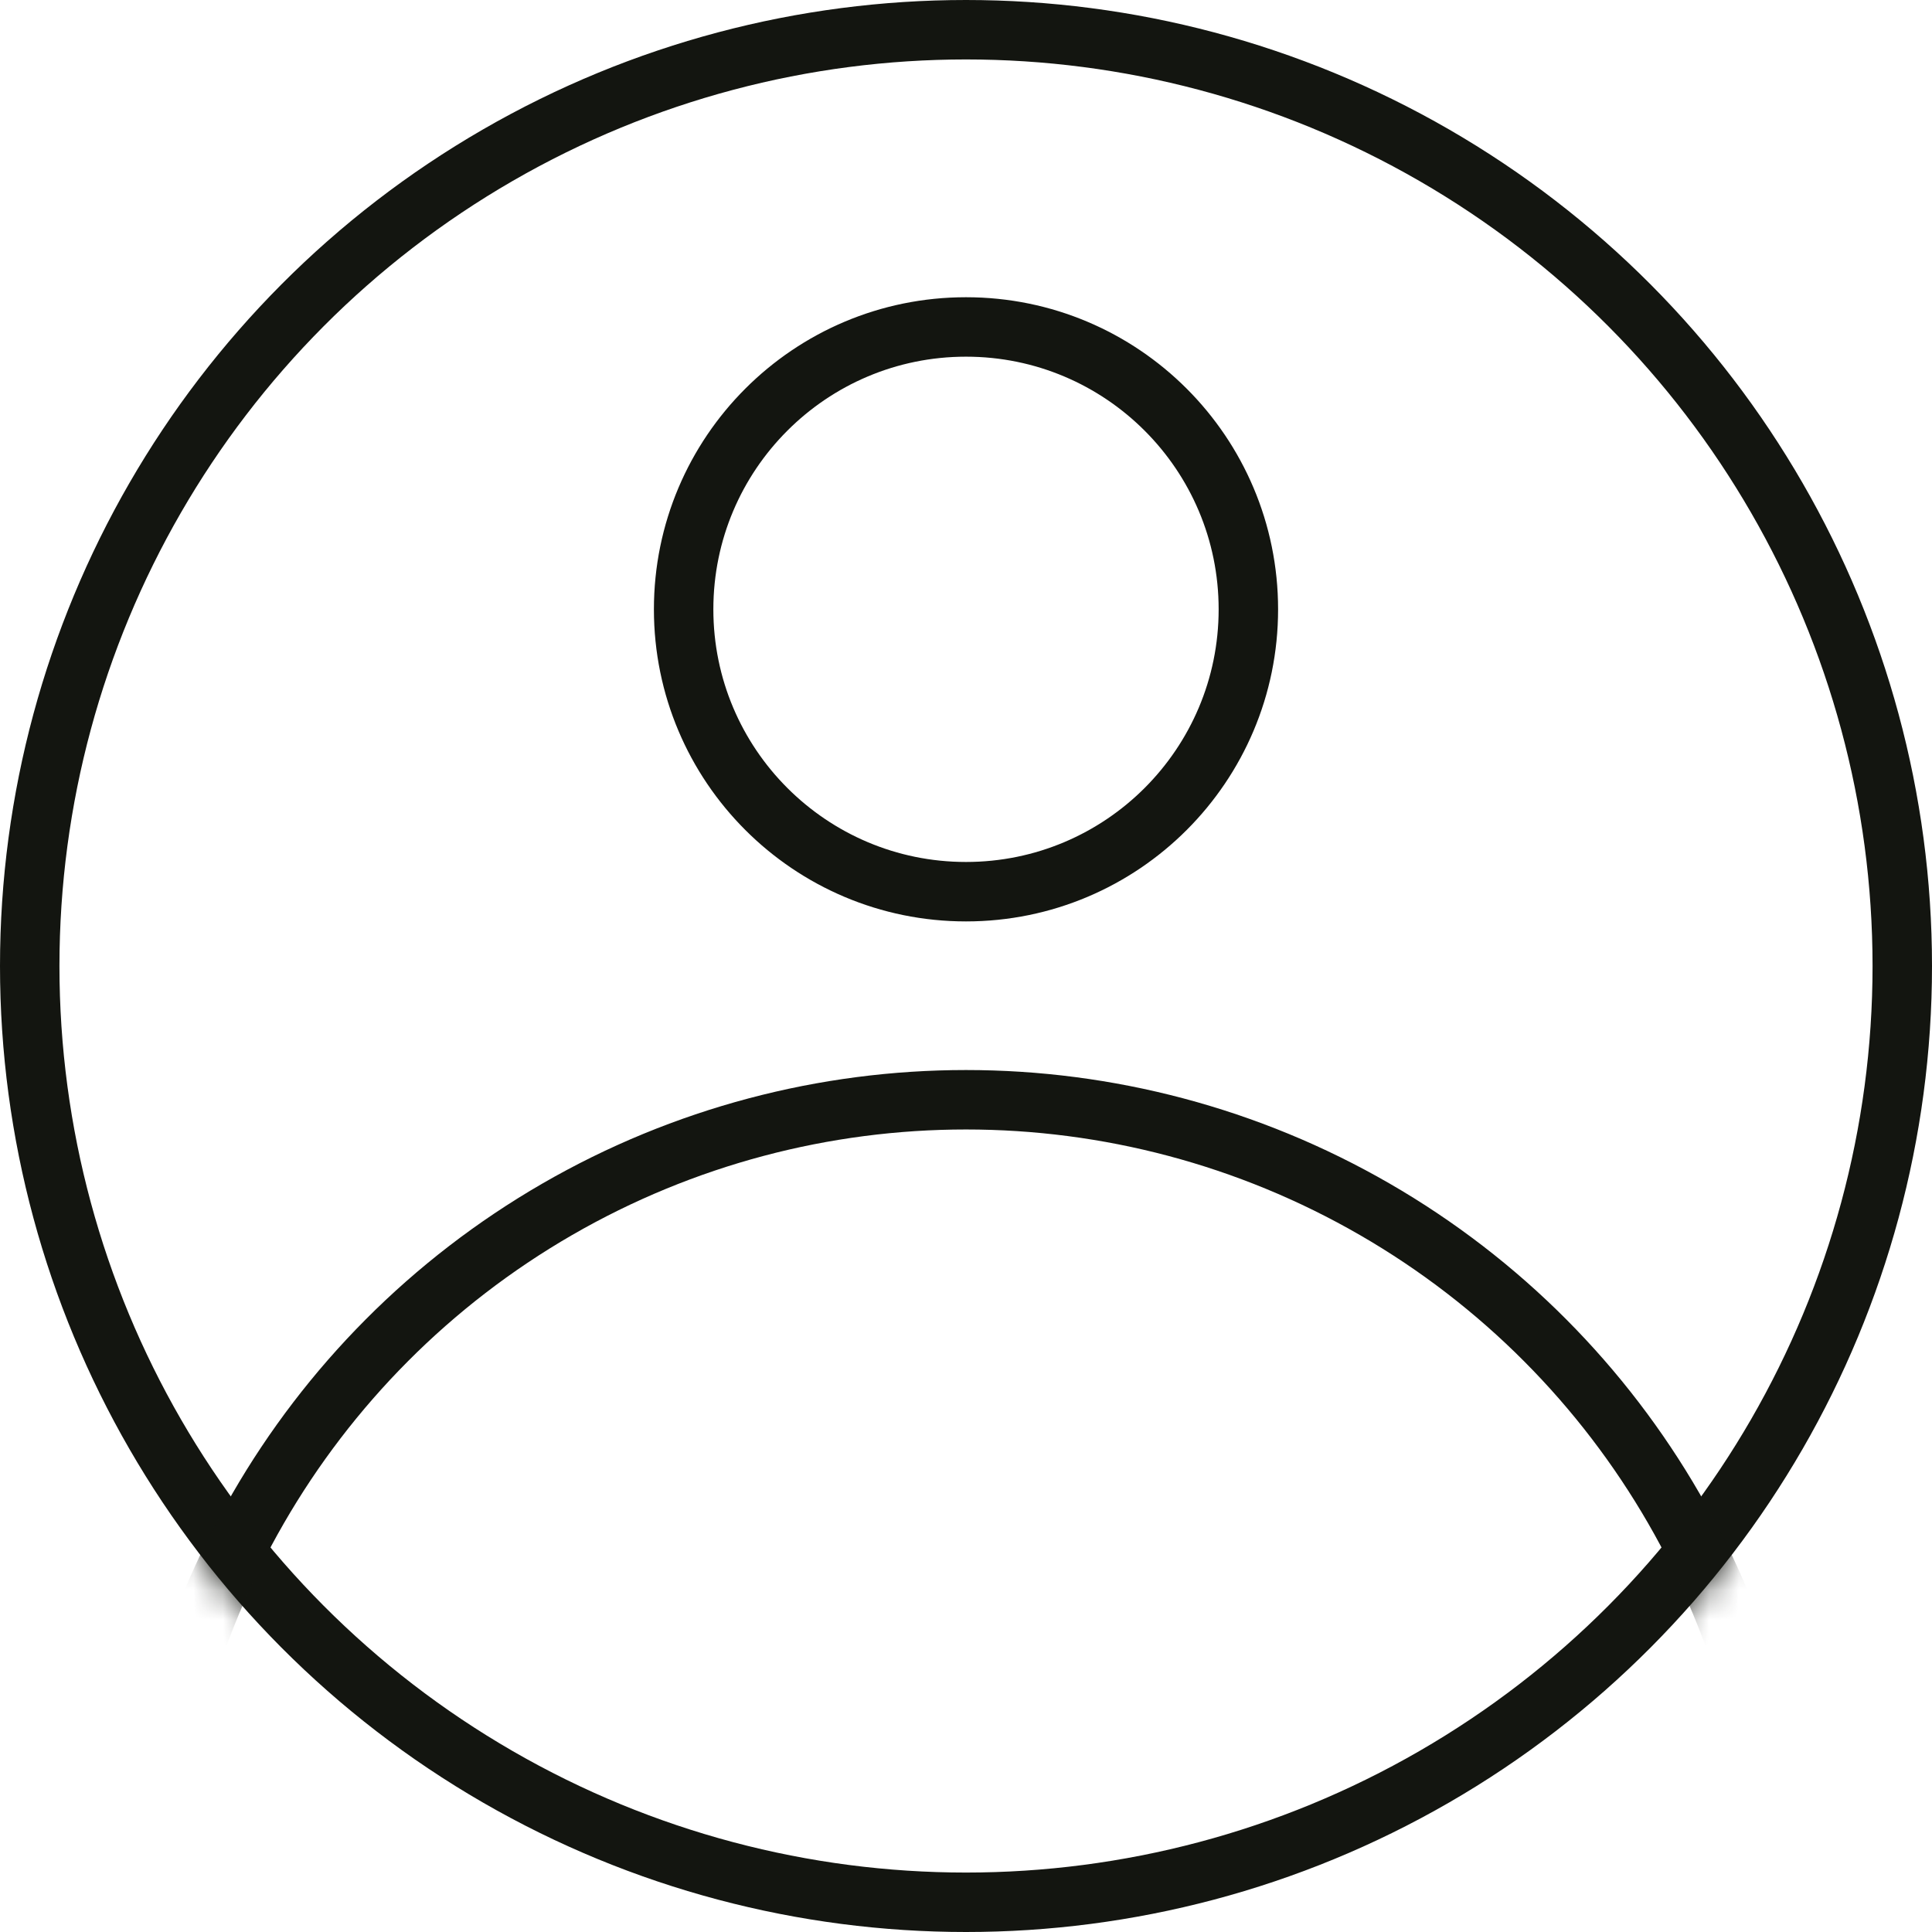 <svg width="65" height="65" viewBox="0 0 65 65" fill="none" xmlns="http://www.w3.org/2000/svg">
<circle cx="32.5" cy="32.5" r="31.5" stroke="#131510" stroke-width="2"/>
<mask id="mask0_76_11" style="mask-type:alpha" maskUnits="userSpaceOnUse" x="0" y="0" width="65" height="65">
<circle cx="32.5" cy="32.5" r="32.5" fill="#D9D9D9"/>
</mask>
<g mask="url(#mask0_76_11)">
<circle cx="32.5" cy="64.5" r="27.5" stroke="#131510" stroke-width="2"/>
<circle cx="32.5" cy="20.5" r="9.5" stroke="#131510" stroke-width="2"/>
</g>
</svg>
